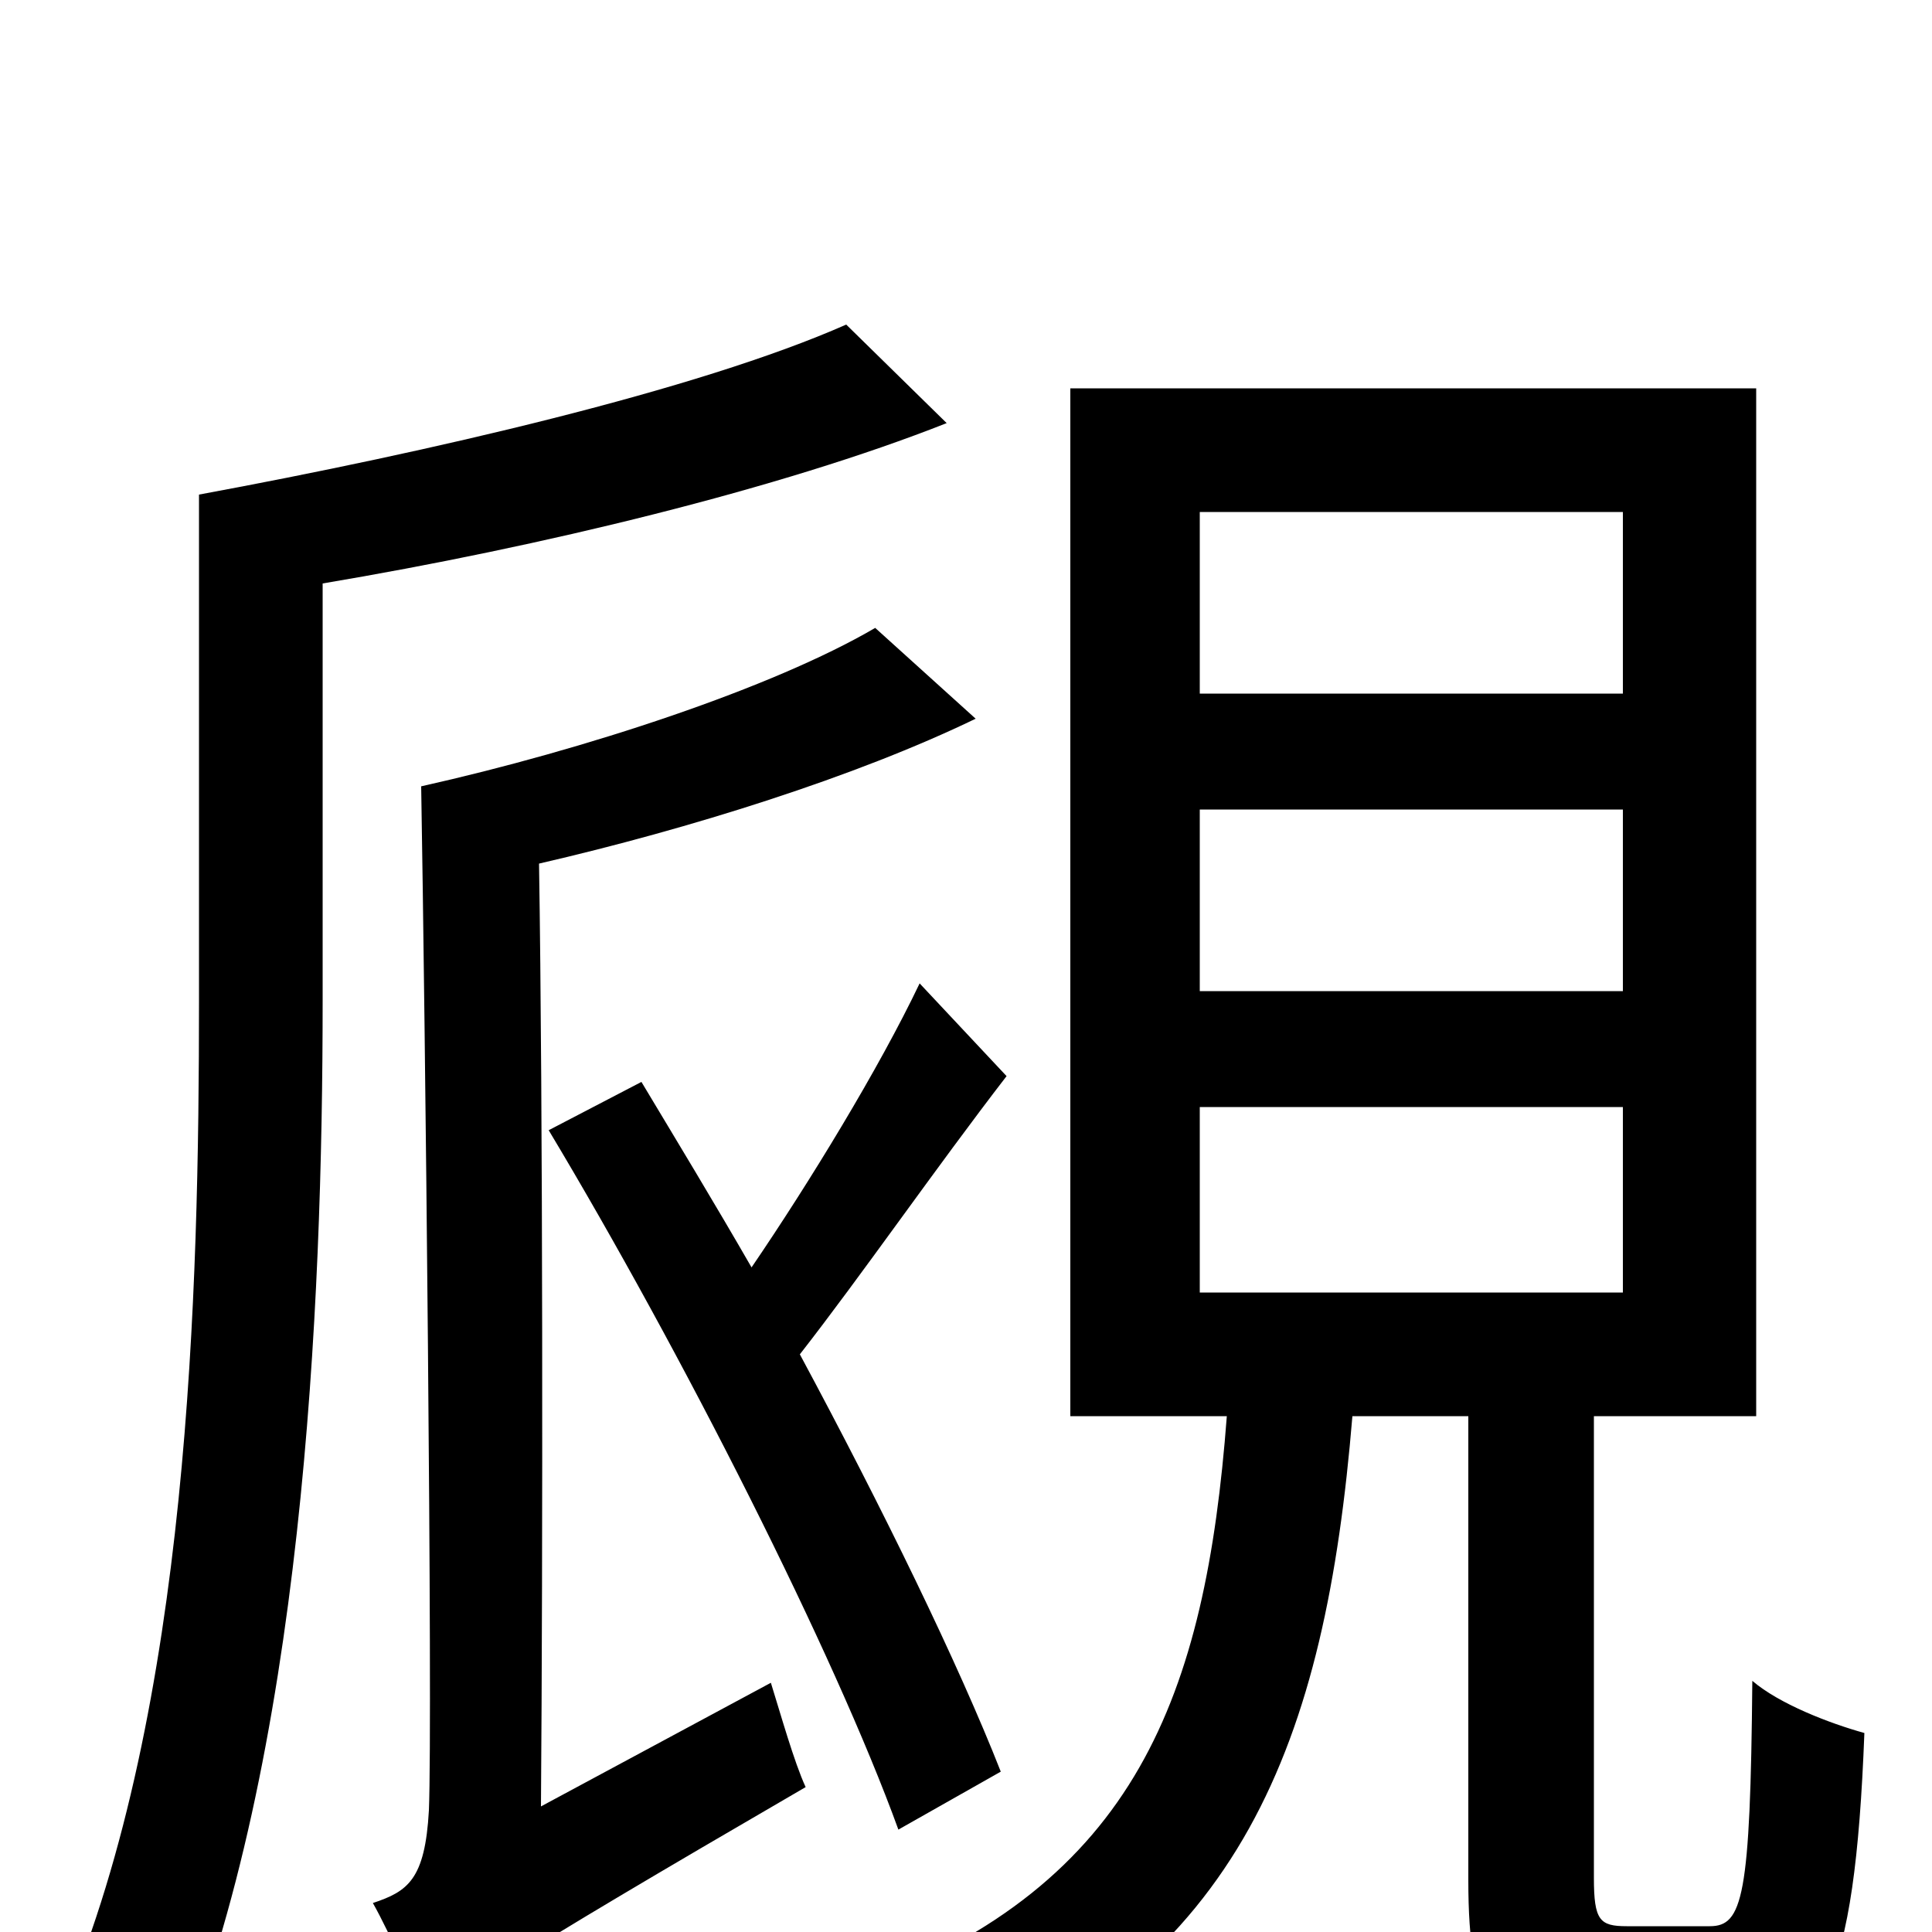 <svg xmlns="http://www.w3.org/2000/svg" viewBox="0 -1000 1000 1000">
	<path fill="#000000" d="M476 -491C455 -447 419 -388 389 -344C370 -377 350 -410 332 -440L284 -415C353 -300 432 -144 465 -53L518 -83C496 -139 457 -219 414 -299C446 -340 484 -395 521 -443ZM438 -832C361 -798 222 -766 103 -744V-482C103 -332 98 -116 33 37C49 43 78 60 90 71C157 -90 167 -324 167 -482V-698C280 -717 404 -747 490 -781ZM280 -65C281 -196 281 -427 279 -553C357 -571 443 -598 505 -628L453 -675C400 -644 303 -612 218 -593C220 -478 224 -113 222 -63C220 -27 211 -21 193 -15C202 1 216 32 220 50C235 33 257 18 417 -75C411 -88 404 -113 399 -129ZM621 -427H840V-331H621ZM621 -581H840V-487H621ZM621 -735H840V-641H621ZM842 -3C828 -3 825 -6 825 -28V-267H909V-799H554V-267H635C624 -122 588 -25 446 28C460 39 477 65 485 81C643 17 686 -98 700 -267H760V-27C760 39 773 59 832 59H892C943 59 960 27 965 -103C947 -108 921 -118 907 -130C906 -18 902 -3 885 -3Z"/>
</svg>